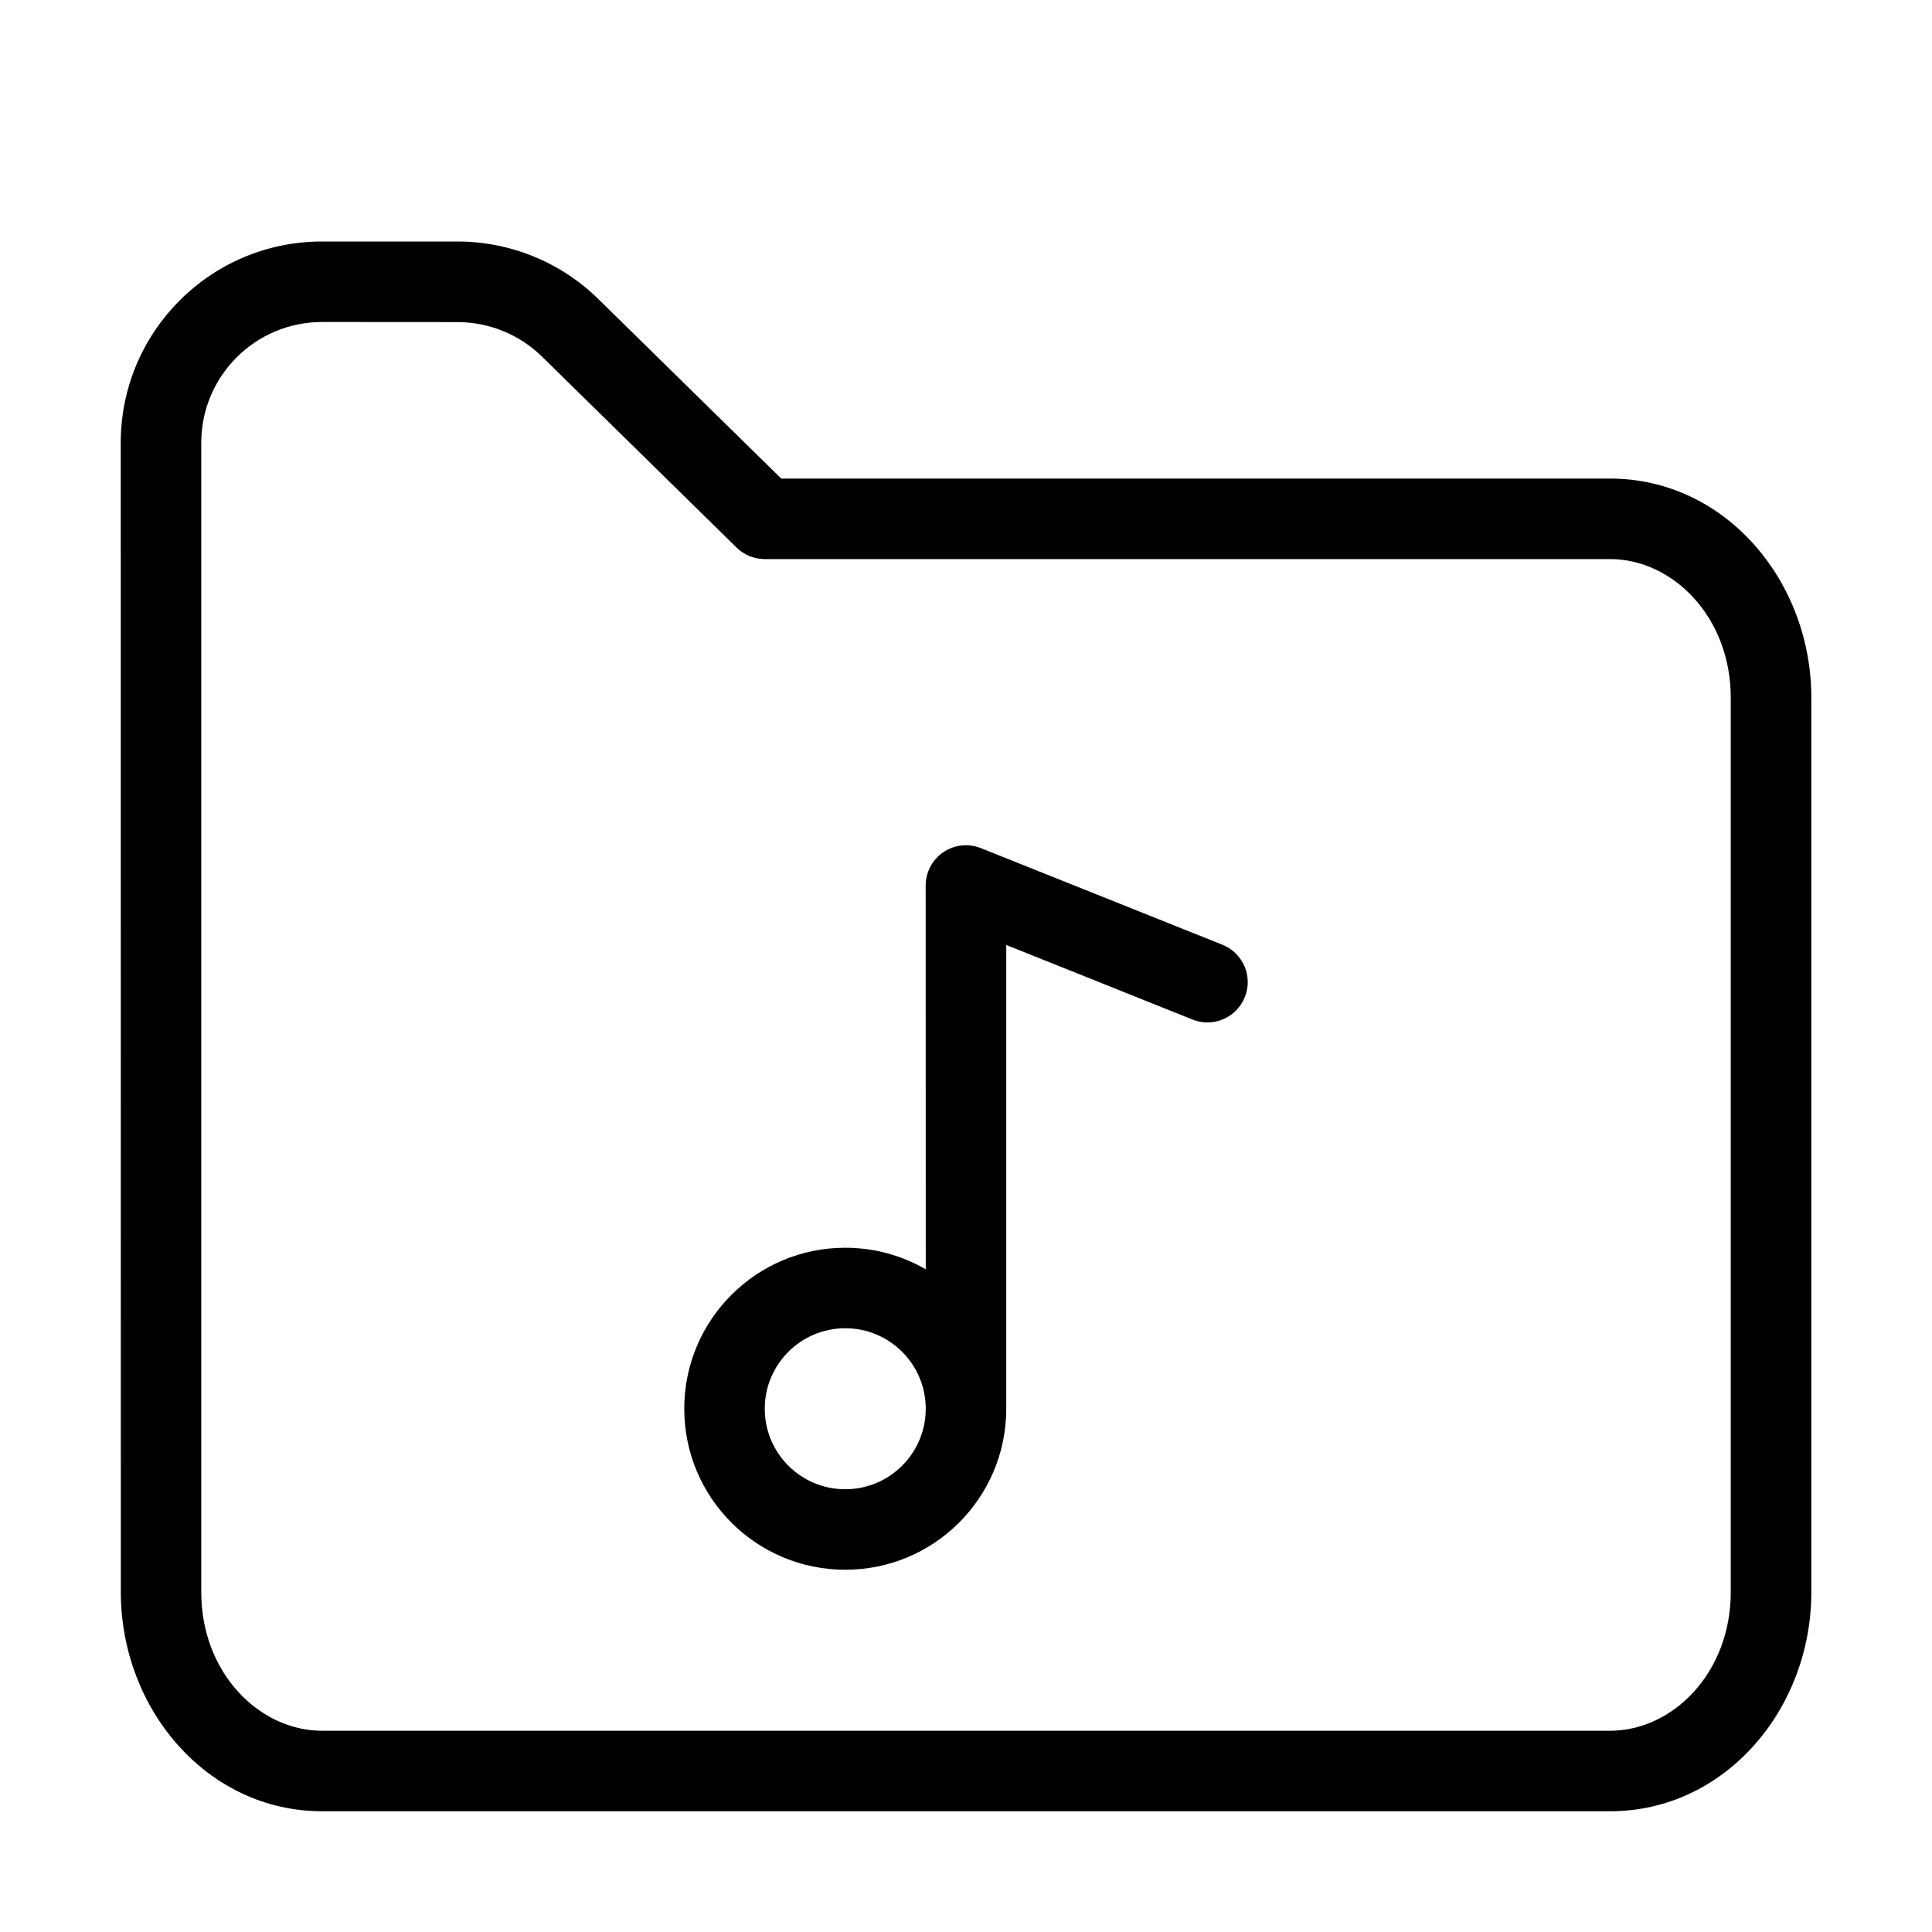 <svg fill="none" height="512" viewBox="0 0 24 24" width="512" xmlns="http://www.w3.org/2000/svg"><g clip-rule="evenodd" fill="rgb(0,0,0)" fill-rule="evenodd"><path d="m11.5 15.768c-.294-.17-.636-.268-1-.268-1.105 0-2 .895-2 2s.895 2 2 2c1.105 0 2-.895 2-2v-5.761l2.314.926c.256.103.547-.022.65-.279.103-.256-.022-.547-.279-.65l-3-1.2c-.154-.062-.329-.043-.466.05s-.22.248-.22.414zm-1 .732c-.552 0-1 .448-1 1s.448 1 1 1c.552 0 1-.448 1-1s-.448-1-1-1z"/><path d="m1.5 5.5c0-1.381 1.119-2.5 2.5-2.5h1.683c.655 0 1.284.257 1.751.716l2.271 2.229h10.296c1.429 0 2.5 1.27 2.5 2.722v11.111c0 1.453-1.071 2.722-2.5 2.722h-16c-1.429 0-2.5-1.27-2.5-2.722zm2.5-1.5c-.828 0-1.5.672-1.5 1.5v14.278c0 1.002.72 1.722 1.5 1.722h16c.78 0 1.5-.72 1.5-1.722v-11.111c0-1.002-.72-1.722-1.5-1.722h-10.5c-.131 0-.257-.051-.35-.143l-2.417-2.372c-.28-.275-.658-.429-1.051-.429z"/></g></svg>